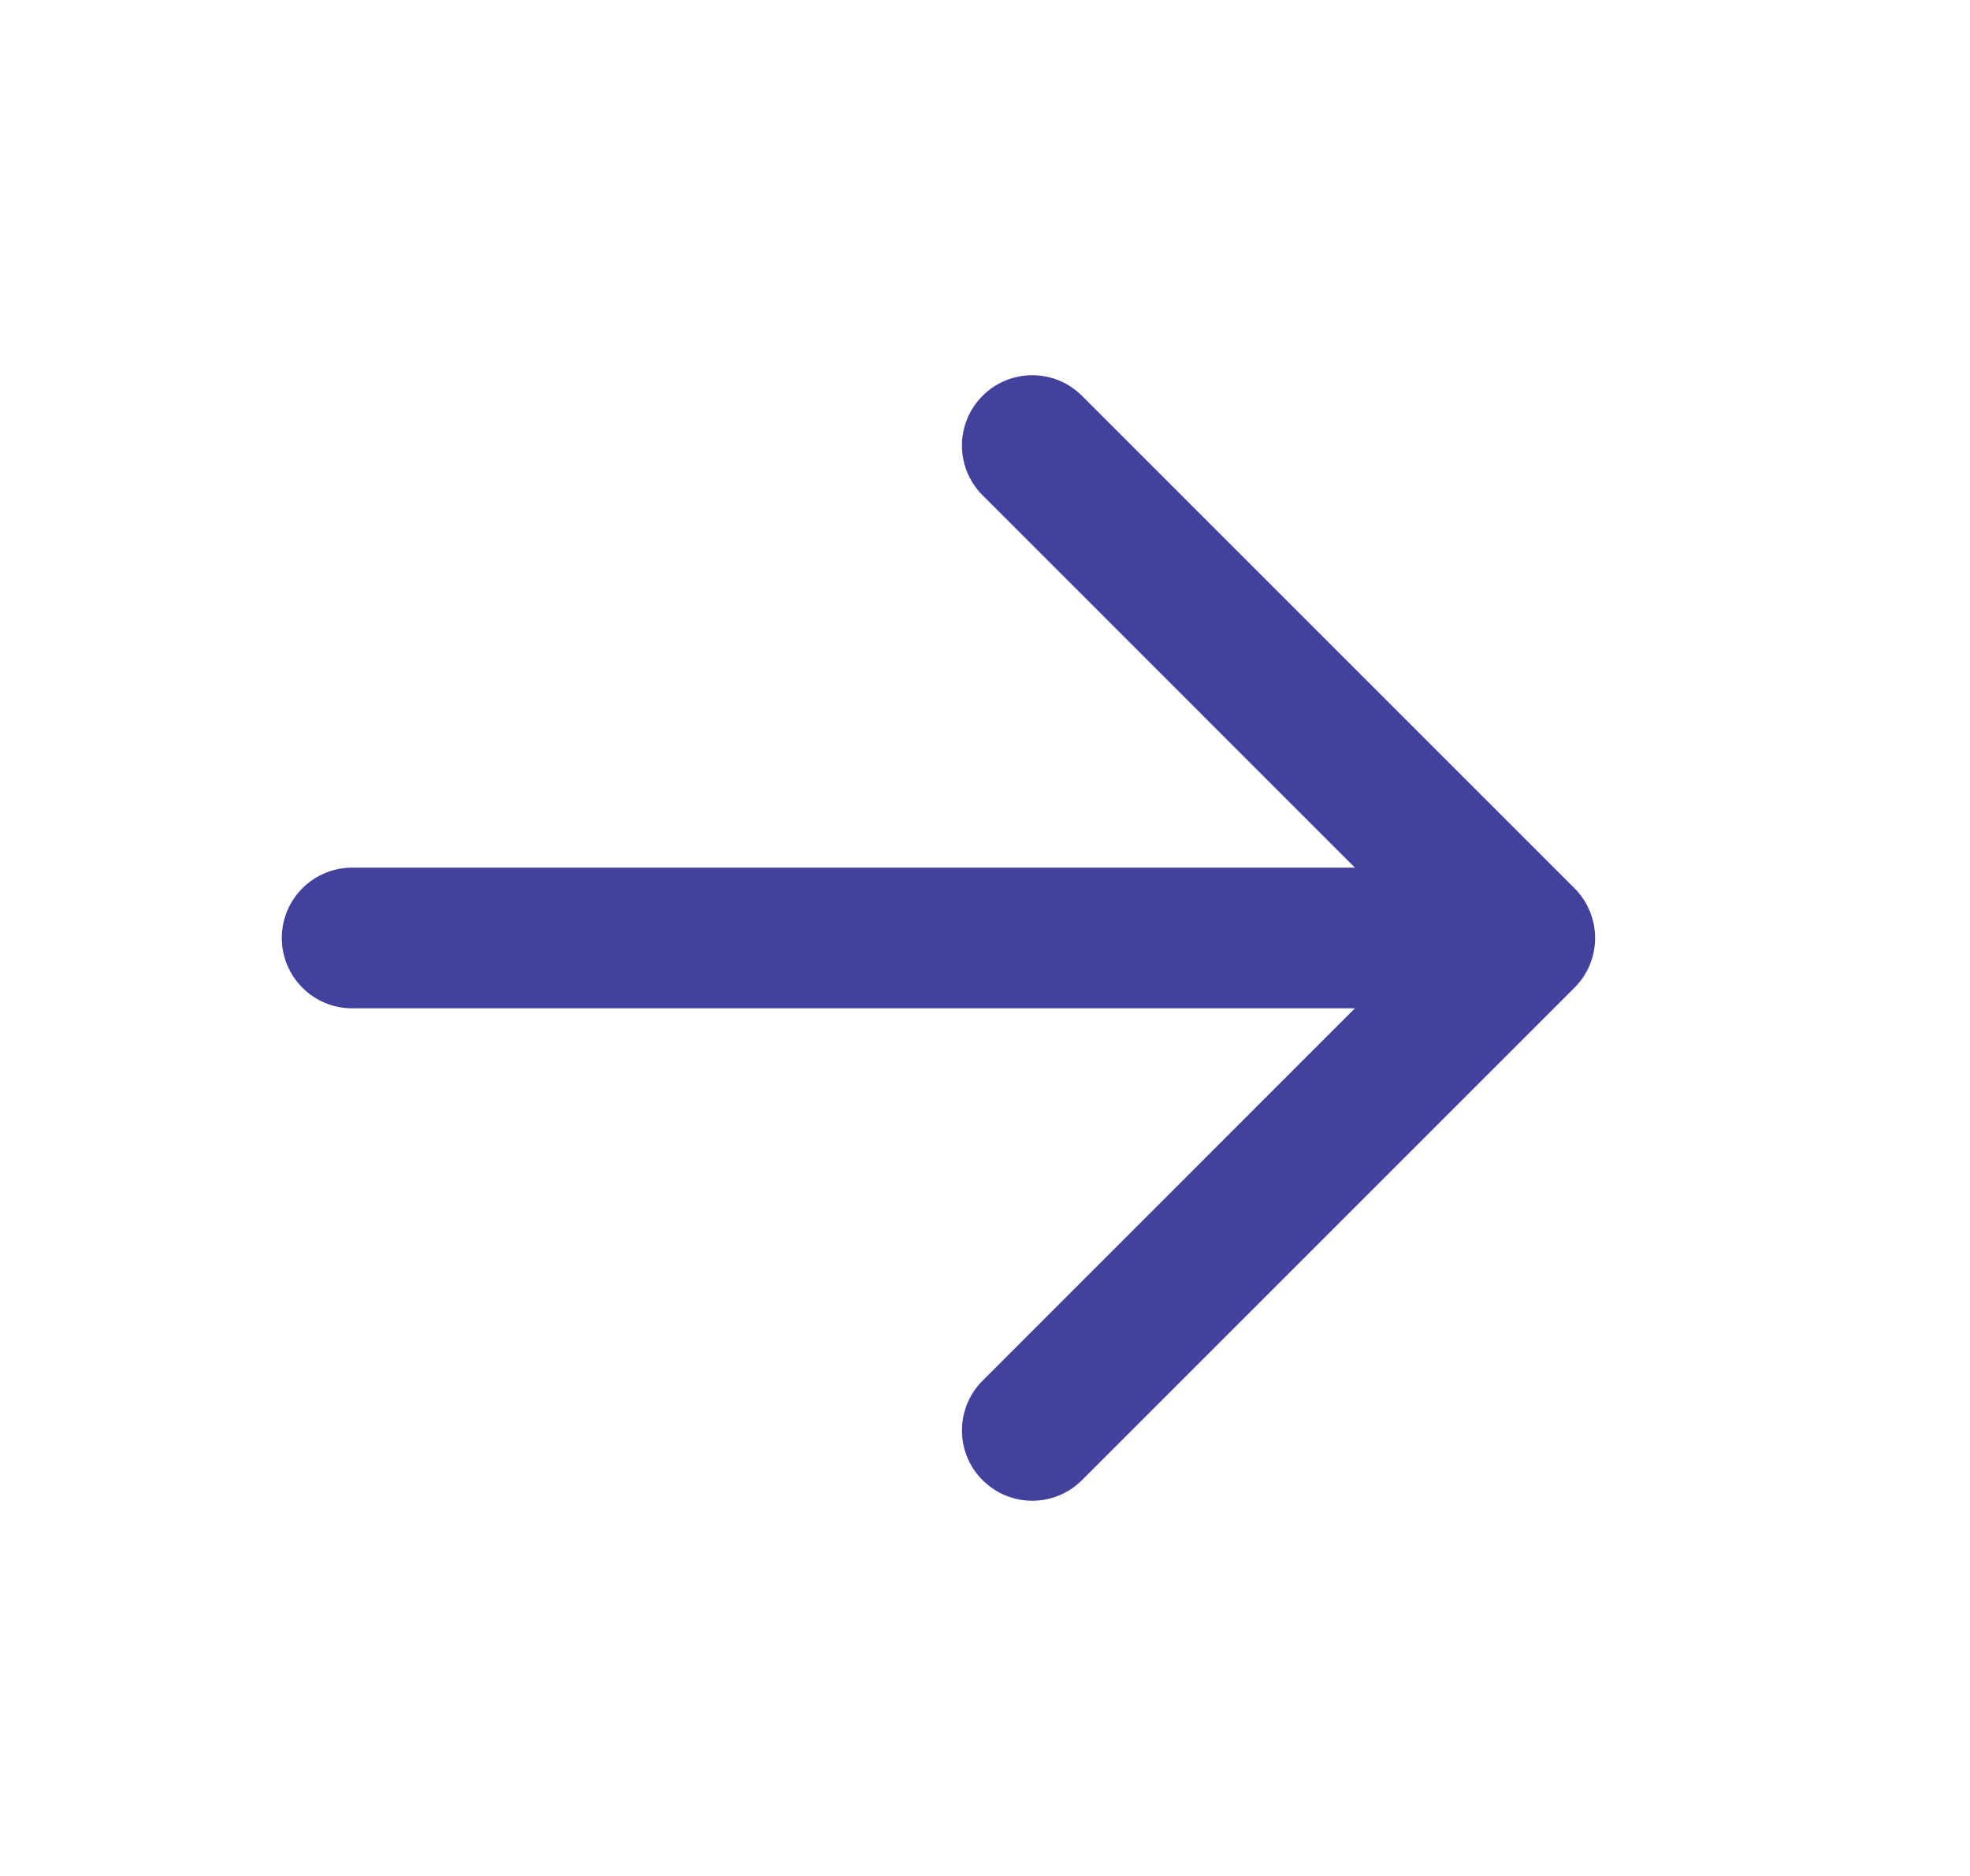 <svg width="21" height="20" viewBox="0 0 21 20" fill="none" xmlns="http://www.w3.org/2000/svg">
<path fill-rule="evenodd" clip-rule="evenodd" d="M10.474 4.22C10.767 3.927 11.241 3.927 11.534 4.22L16.784 9.47C17.077 9.763 17.077 10.237 16.784 10.53L11.534 15.78C11.241 16.073 10.767 16.073 10.474 15.78C10.181 15.487 10.181 15.013 10.474 14.72L14.443 10.75H3.754C3.34 10.75 3.004 10.414 3.004 10C3.004 9.586 3.34 9.25 3.754 9.25H14.443L10.474 5.28C10.181 4.987 10.181 4.513 10.474 4.22Z" fill="#43419E"/>
</svg>
